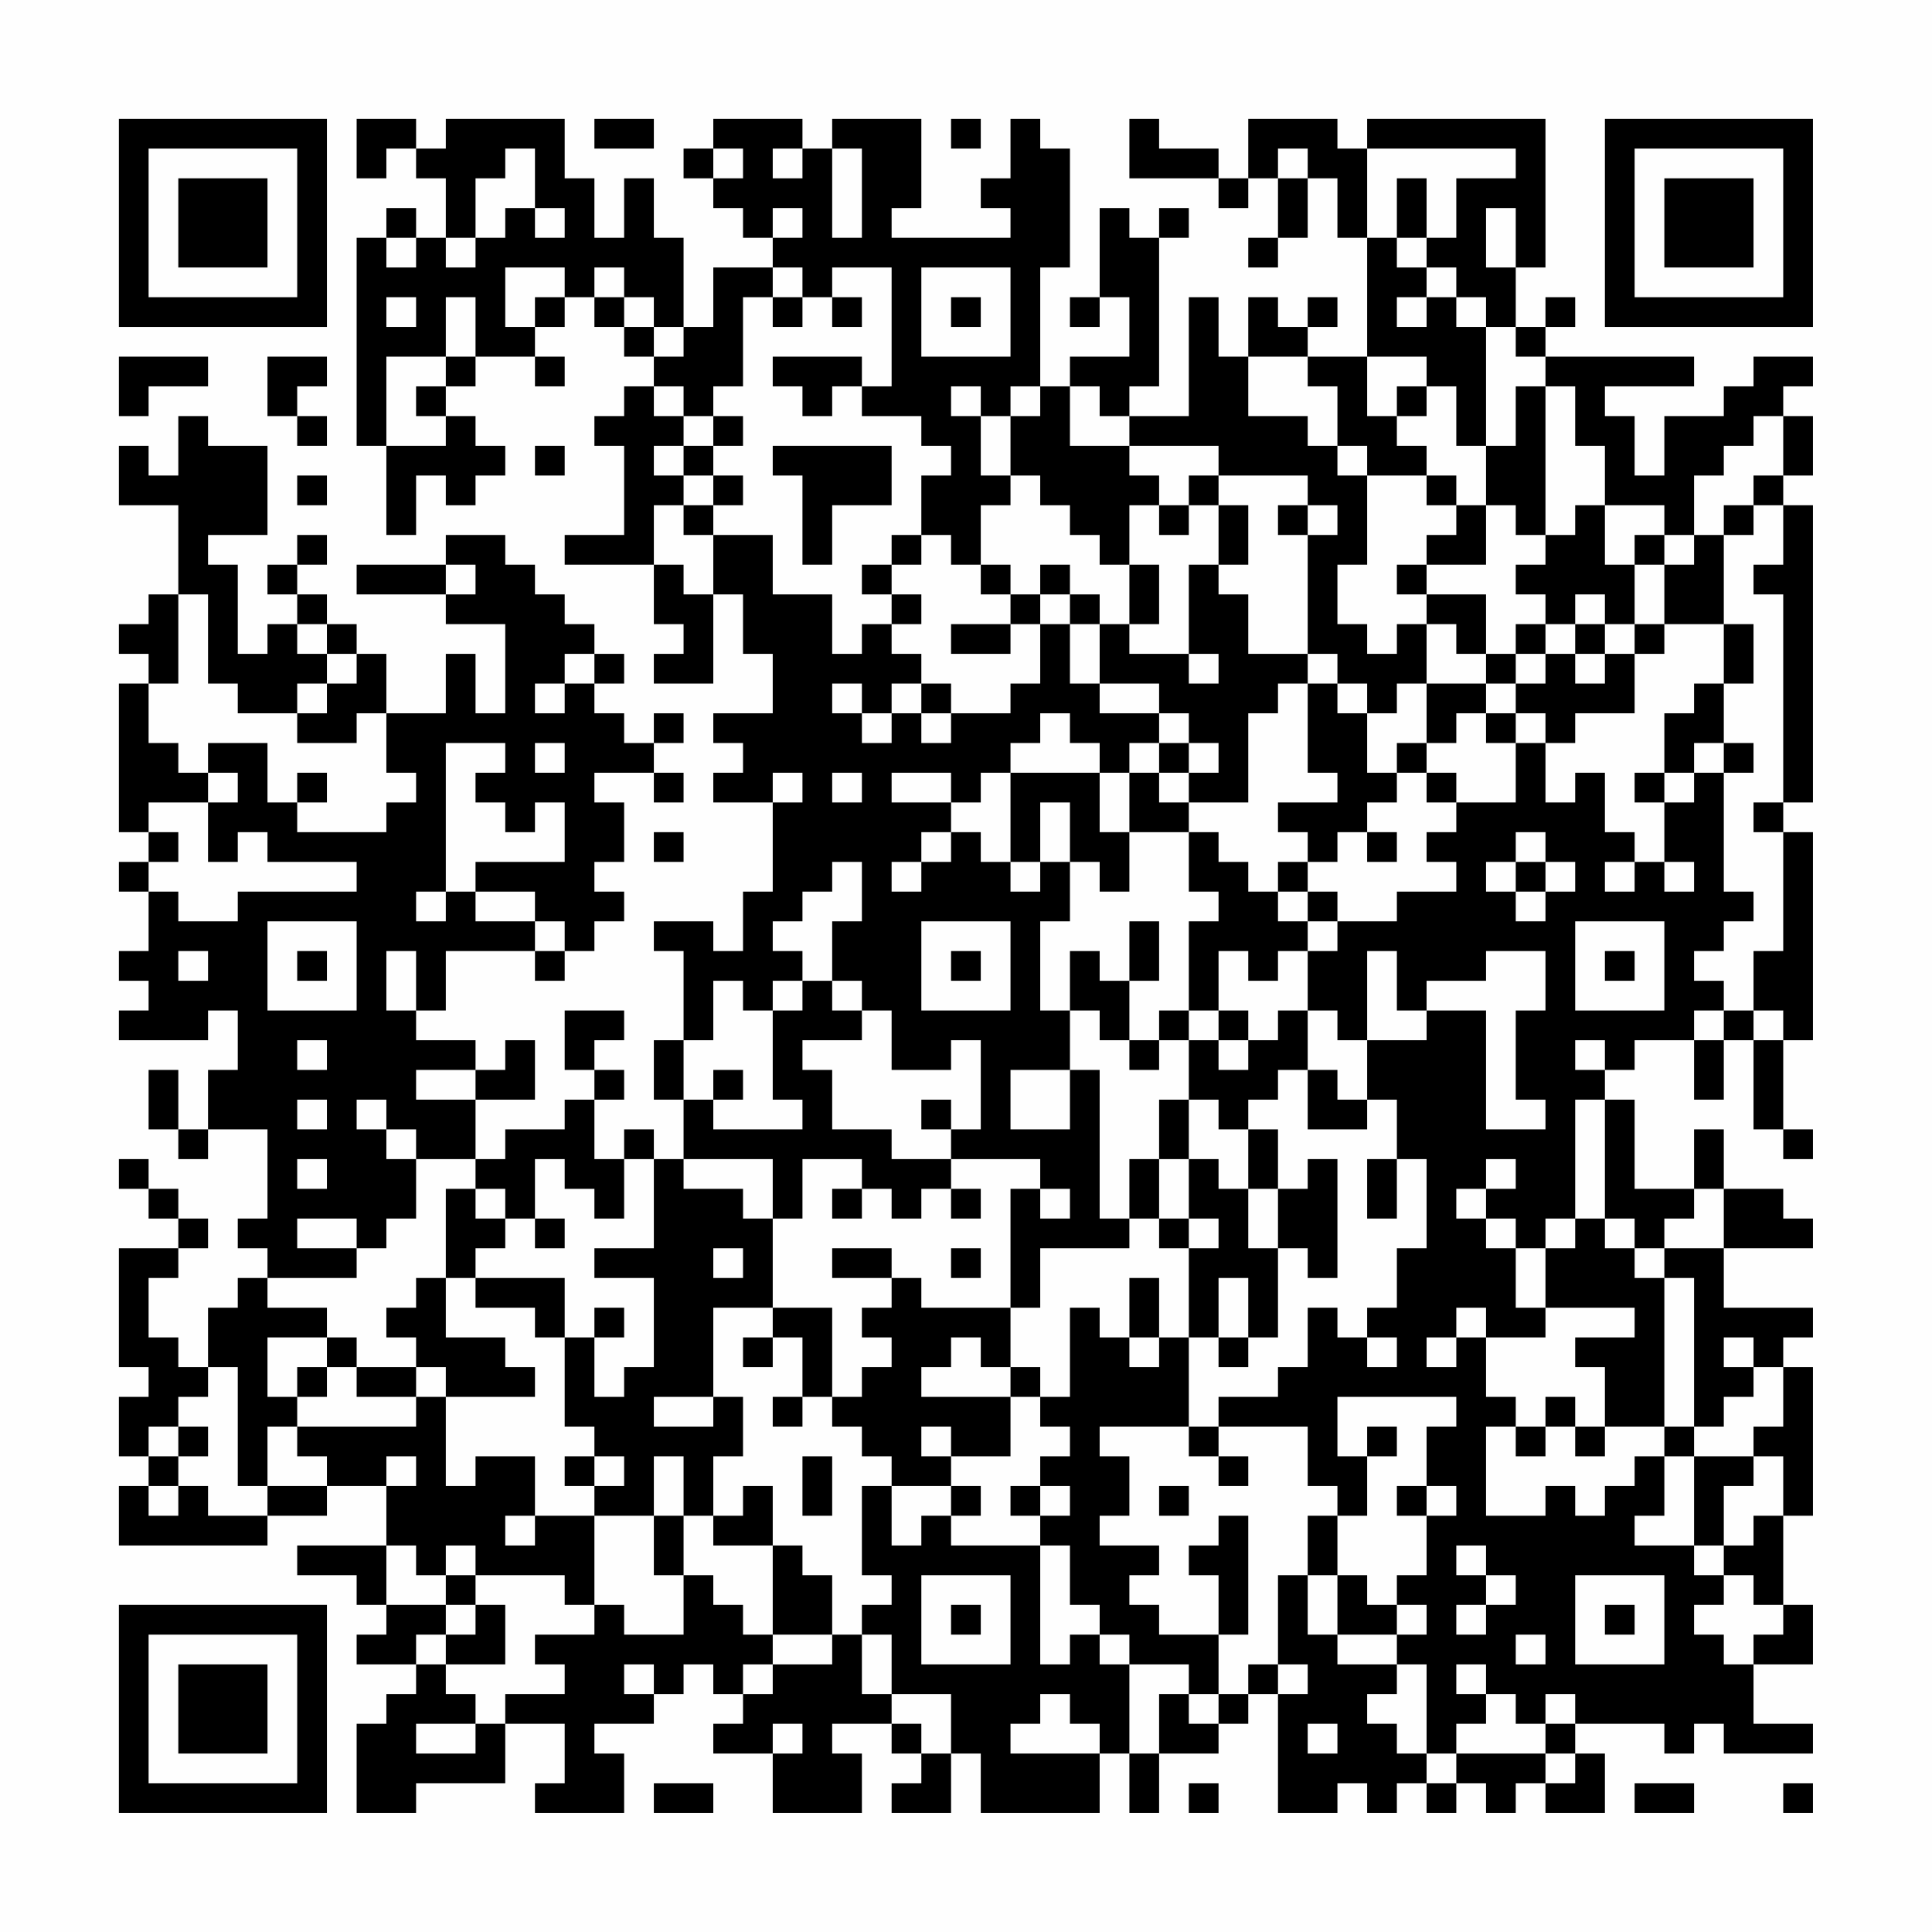 <?xml version="1.0" encoding="UTF-8"?>
<svg xmlns="http://www.w3.org/2000/svg" version="1.1" width="300" height="300" viewBox="0 0 300 300"><rect x="0" y="0" width="300" height="300" fill="#fefefe"/><g transform="scale(4.615)"><g transform="translate(4,4)"><path fill-rule="evenodd" d="M8 0L8 2L9 2L9 1L10 1L10 2L11 2L11 4L10 4L10 3L9 3L9 4L8 4L8 11L9 11L9 14L10 14L10 12L11 12L11 13L12 13L12 12L13 12L13 11L12 11L12 10L11 10L11 9L12 9L12 8L14 8L14 9L15 9L15 8L14 8L14 7L15 7L15 6L16 6L16 7L17 7L17 8L18 8L18 9L17 9L17 10L16 10L16 11L17 11L17 14L15 14L15 15L18 15L18 17L19 17L19 18L18 18L18 19L20 19L20 16L21 16L21 18L22 18L22 20L20 20L20 21L21 21L21 22L20 22L20 23L22 23L22 26L21 26L21 28L20 28L20 27L18 27L18 28L19 28L19 31L18 31L18 33L19 33L19 35L18 35L18 34L17 34L17 35L16 35L16 33L17 33L17 32L16 32L16 31L17 31L17 30L15 30L15 32L16 32L16 33L15 33L15 34L13 34L13 35L12 35L12 33L14 33L14 31L13 31L13 32L12 32L12 31L10 31L10 30L11 30L11 28L14 28L14 29L15 29L15 28L16 28L16 27L17 27L17 26L16 26L16 25L17 25L17 23L16 23L16 22L18 22L18 23L19 23L19 22L18 22L18 21L19 21L19 20L18 20L18 21L17 21L17 20L16 20L16 19L17 19L17 18L16 18L16 17L15 17L15 16L14 16L14 15L13 15L13 14L11 14L11 15L8 15L8 16L11 16L11 17L13 17L13 20L12 20L12 18L11 18L11 20L9 20L9 18L8 18L8 17L7 17L7 16L6 16L6 15L7 15L7 14L6 14L6 15L5 15L5 16L6 16L6 17L5 17L5 18L4 18L4 15L3 15L3 14L5 14L5 11L3 11L3 10L2 10L2 12L1 12L1 11L0 11L0 13L2 13L2 16L1 16L1 17L0 17L0 18L1 18L1 19L0 19L0 24L1 24L1 25L0 25L0 26L1 26L1 28L0 28L0 29L1 29L1 30L0 30L0 31L3 31L3 30L4 30L4 32L3 32L3 34L2 34L2 32L1 32L1 34L2 34L2 35L3 35L3 34L5 34L5 37L4 37L4 38L5 38L5 39L4 39L4 40L3 40L3 42L2 42L2 41L1 41L1 39L2 39L2 38L3 38L3 37L2 37L2 36L1 36L1 35L0 35L0 36L1 36L1 37L2 37L2 38L0 38L0 42L1 42L1 43L0 43L0 45L1 45L1 46L0 46L0 48L5 48L5 47L7 47L7 46L9 46L9 48L6 48L6 49L8 49L8 50L9 50L9 51L8 51L8 52L10 52L10 53L9 53L9 54L8 54L8 57L10 57L10 56L13 56L13 54L15 54L15 56L14 56L14 57L17 57L17 55L16 55L16 54L18 54L18 53L19 53L19 52L20 52L20 53L21 53L21 54L20 54L20 55L22 55L22 57L25 57L25 55L24 55L24 54L26 54L26 55L27 55L27 56L26 56L26 57L28 57L28 55L29 55L29 57L33 57L33 55L34 55L34 57L35 57L35 55L37 55L37 54L38 54L38 53L39 53L39 57L41 57L41 56L42 56L42 57L43 57L43 56L44 56L44 57L45 57L45 56L46 56L46 57L47 57L47 56L48 56L48 57L50 57L50 55L49 55L49 54L52 54L52 55L53 55L53 54L54 54L54 55L57 55L57 54L55 54L55 52L57 52L57 50L56 50L56 47L57 47L57 42L56 42L56 41L57 41L57 40L54 40L54 38L57 38L57 37L56 37L56 36L54 36L54 34L53 34L53 36L51 36L51 33L50 33L50 32L51 32L51 31L53 31L53 33L54 33L54 31L55 31L55 34L56 34L56 35L57 35L57 34L56 34L56 31L57 31L57 24L56 24L56 23L57 23L57 13L56 13L56 12L57 12L57 10L56 10L56 9L57 9L57 8L55 8L55 9L54 9L54 10L52 10L52 12L51 12L51 10L50 10L50 9L53 9L53 8L48 8L48 7L49 7L49 6L48 6L48 7L47 7L47 5L48 5L48 0L42 0L42 1L41 1L41 0L38 0L38 2L37 2L37 1L35 1L35 0L34 0L34 2L37 2L37 3L38 3L38 2L39 2L39 4L38 4L38 5L39 5L39 4L40 4L40 2L41 2L41 4L42 4L42 8L40 8L40 7L41 7L41 6L40 6L40 7L39 7L39 6L38 6L38 8L37 8L37 6L36 6L36 10L34 10L34 9L35 9L35 4L36 4L36 3L35 3L35 4L34 4L34 3L33 3L33 6L32 6L32 7L33 7L33 6L34 6L34 8L32 8L32 9L31 9L31 5L32 5L32 1L31 1L31 0L30 0L30 2L29 2L29 3L30 3L30 4L26 4L26 3L27 3L27 0L24 0L24 1L23 1L23 0L20 0L20 1L19 1L19 2L20 2L20 3L21 3L21 4L22 4L22 5L20 5L20 7L19 7L19 4L18 4L18 2L17 2L17 4L16 4L16 2L15 2L15 0L11 0L11 1L10 1L10 0ZM16 0L16 1L18 1L18 0ZM28 0L28 1L29 1L29 0ZM13 1L13 2L12 2L12 4L11 4L11 5L12 5L12 4L13 4L13 3L14 3L14 4L15 4L15 3L14 3L14 1ZM20 1L20 2L21 2L21 1ZM22 1L22 2L23 2L23 1ZM24 1L24 4L25 4L25 1ZM39 1L39 2L40 2L40 1ZM42 1L42 4L43 4L43 5L44 5L44 6L43 6L43 7L44 7L44 6L45 6L45 7L46 7L46 11L45 11L45 9L44 9L44 8L42 8L42 10L43 10L43 11L44 11L44 12L42 12L42 11L41 11L41 9L40 9L40 8L38 8L38 10L40 10L40 11L41 11L41 12L42 12L42 15L41 15L41 17L42 17L42 18L43 18L43 17L44 17L44 19L43 19L43 20L42 20L42 19L41 19L41 18L40 18L40 14L41 14L41 13L40 13L40 12L37 12L37 11L34 11L34 10L33 10L33 9L32 9L32 11L34 11L34 12L35 12L35 13L34 13L34 15L33 15L33 14L32 14L32 13L31 13L31 12L30 12L30 10L31 10L31 9L30 9L30 10L29 10L29 9L28 9L28 10L29 10L29 12L30 12L30 13L29 13L29 15L28 15L28 14L27 14L27 12L28 12L28 11L27 11L27 10L25 10L25 9L26 9L26 5L24 5L24 6L23 6L23 5L22 5L22 6L21 6L21 9L20 9L20 10L19 10L19 9L18 9L18 10L19 10L19 11L18 11L18 12L19 12L19 13L18 13L18 15L19 15L19 16L20 16L20 14L22 14L22 16L24 16L24 18L25 18L25 17L26 17L26 18L27 18L27 19L26 19L26 20L25 20L25 19L24 19L24 20L25 20L25 21L26 21L26 20L27 20L27 21L28 21L28 20L30 20L30 19L31 19L31 17L32 17L32 19L33 19L33 20L35 20L35 21L34 21L34 22L33 22L33 21L32 21L32 20L31 20L31 21L30 21L30 22L29 22L29 23L28 23L28 22L26 22L26 23L28 23L28 24L27 24L27 25L26 25L26 26L27 26L27 25L28 25L28 24L29 24L29 25L30 25L30 26L31 26L31 25L32 25L32 27L31 27L31 30L32 30L32 32L30 32L30 34L32 34L32 32L33 32L33 37L34 37L34 38L31 38L31 40L30 40L30 36L31 36L31 37L32 37L32 36L31 36L31 35L28 35L28 34L29 34L29 31L28 31L28 32L26 32L26 30L25 30L25 29L24 29L24 27L25 27L25 25L24 25L24 26L23 26L23 27L22 27L22 28L23 28L23 29L22 29L22 30L21 30L21 29L20 29L20 31L19 31L19 33L20 33L20 34L23 34L23 33L22 33L22 30L23 30L23 29L24 29L24 30L25 30L25 31L23 31L23 32L24 32L24 34L26 34L26 35L28 35L28 36L27 36L27 37L26 37L26 36L25 36L25 35L23 35L23 37L22 37L22 35L19 35L19 36L21 36L21 37L22 37L22 40L20 40L20 43L18 43L18 44L20 44L20 43L21 43L21 45L20 45L20 47L19 47L19 45L18 45L18 47L16 47L16 46L17 46L17 45L16 45L16 44L15 44L15 41L16 41L16 43L17 43L17 42L18 42L18 39L16 39L16 38L18 38L18 35L17 35L17 37L16 37L16 36L15 36L15 35L14 35L14 37L13 37L13 36L12 36L12 35L10 35L10 34L9 34L9 33L8 33L8 34L9 34L9 35L10 35L10 37L9 37L9 38L8 38L8 37L6 37L6 38L8 38L8 39L5 39L5 40L7 40L7 41L5 41L5 43L6 43L6 44L5 44L5 46L4 46L4 42L3 42L3 43L2 43L2 44L1 44L1 45L2 45L2 46L1 46L1 47L2 47L2 46L3 46L3 47L5 47L5 46L7 46L7 45L6 45L6 44L10 44L10 43L11 43L11 46L12 46L12 45L14 45L14 47L13 47L13 48L14 48L14 47L16 47L16 50L15 50L15 49L12 49L12 48L11 48L11 49L10 49L10 48L9 48L9 50L11 50L11 51L10 51L10 52L11 52L11 53L12 53L12 54L10 54L10 55L12 55L12 54L13 54L13 53L15 53L15 52L14 52L14 51L16 51L16 50L17 50L17 51L19 51L19 49L20 49L20 50L21 50L21 51L22 51L22 52L21 52L21 53L22 53L22 52L24 52L24 51L25 51L25 53L26 53L26 54L27 54L27 55L28 55L28 53L26 53L26 51L25 51L25 50L26 50L26 49L25 49L25 46L26 46L26 48L27 48L27 47L28 47L28 48L31 48L31 52L32 52L32 51L33 51L33 52L34 52L34 55L35 55L35 53L36 53L36 54L37 54L37 53L38 53L38 52L39 52L39 53L40 53L40 52L39 52L39 49L40 49L40 51L41 51L41 52L43 52L43 53L42 53L42 54L43 54L43 55L44 55L44 56L45 56L45 55L48 55L48 56L49 56L49 55L48 55L48 54L49 54L49 53L48 53L48 54L47 54L47 53L46 53L46 52L45 52L45 53L46 53L46 54L45 54L45 55L44 55L44 52L43 52L43 51L44 51L44 50L43 50L43 49L44 49L44 47L45 47L45 46L44 46L44 44L45 44L45 43L41 43L41 45L42 45L42 47L41 47L41 46L40 46L40 44L37 44L37 43L39 43L39 42L40 42L40 40L41 40L41 41L42 41L42 42L43 42L43 41L42 41L42 40L43 40L43 38L44 38L44 35L43 35L43 33L42 33L42 31L44 31L44 30L46 30L46 34L48 34L48 33L47 33L47 30L48 30L48 28L46 28L46 29L44 29L44 30L43 30L43 28L42 28L42 31L41 31L41 30L40 30L40 28L41 28L41 27L43 27L43 26L45 26L45 25L44 25L44 24L45 24L45 23L47 23L47 21L48 21L48 23L49 23L49 22L50 22L50 24L51 24L51 25L50 25L50 26L51 26L51 25L52 25L52 26L53 26L53 25L52 25L52 23L53 23L53 22L54 22L54 26L55 26L55 27L54 27L54 28L53 28L53 29L54 29L54 30L53 30L53 31L54 31L54 30L55 30L55 31L56 31L56 30L55 30L55 28L56 28L56 24L55 24L55 23L56 23L56 16L55 16L55 15L56 15L56 13L55 13L55 12L56 12L56 10L55 10L55 11L54 11L54 12L53 12L53 14L52 14L52 13L50 13L50 11L49 11L49 9L48 9L48 8L47 8L47 7L46 7L46 6L45 6L45 5L44 5L44 4L45 4L45 2L47 2L47 1ZM43 2L43 4L44 4L44 2ZM22 3L22 4L23 4L23 3ZM46 3L46 5L47 5L47 3ZM9 4L9 5L10 5L10 4ZM13 5L13 7L14 7L14 6L15 6L15 5ZM16 5L16 6L17 6L17 7L18 7L18 8L19 8L19 7L18 7L18 6L17 6L17 5ZM27 5L27 8L30 8L30 5ZM9 6L9 7L10 7L10 6ZM11 6L11 8L9 8L9 11L11 11L11 10L10 10L10 9L11 9L11 8L12 8L12 6ZM22 6L22 7L23 7L23 6ZM24 6L24 7L25 7L25 6ZM28 6L28 7L29 7L29 6ZM0 8L0 10L1 10L1 9L3 9L3 8ZM5 8L5 10L6 10L6 11L7 11L7 10L6 10L6 9L7 9L7 8ZM22 8L22 9L23 9L23 10L24 10L24 9L25 9L25 8ZM43 9L43 10L44 10L44 9ZM47 9L47 11L46 11L46 13L45 13L45 12L44 12L44 13L45 13L45 14L44 14L44 15L43 15L43 16L44 16L44 17L45 17L45 18L46 18L46 19L44 19L44 21L43 21L43 22L42 22L42 20L41 20L41 19L40 19L40 18L38 18L38 16L37 16L37 15L38 15L38 13L37 13L37 12L36 12L36 13L35 13L35 14L36 14L36 13L37 13L37 15L36 15L36 18L34 18L34 17L35 17L35 15L34 15L34 17L33 17L33 16L32 16L32 15L31 15L31 16L30 16L30 15L29 15L29 16L30 16L30 17L28 17L28 18L30 18L30 17L31 17L31 16L32 16L32 17L33 17L33 19L35 19L35 20L36 20L36 21L35 21L35 22L34 22L34 24L33 24L33 22L30 22L30 25L31 25L31 23L32 23L32 25L33 25L33 26L34 26L34 24L36 24L36 26L37 26L37 27L36 27L36 30L35 30L35 31L34 31L34 29L35 29L35 27L34 27L34 29L33 29L33 28L32 28L32 30L33 30L33 31L34 31L34 32L35 32L35 31L36 31L36 33L35 33L35 35L34 35L34 37L35 37L35 38L36 38L36 41L35 41L35 39L34 39L34 41L33 41L33 40L32 40L32 43L31 43L31 42L30 42L30 40L27 40L27 39L26 39L26 38L24 38L24 39L26 39L26 40L25 40L25 41L26 41L26 42L25 42L25 43L24 43L24 40L22 40L22 41L21 41L21 42L22 42L22 41L23 41L23 43L22 43L22 44L23 44L23 43L24 43L24 44L25 44L25 45L26 45L26 46L28 46L28 47L29 47L29 46L28 46L28 45L30 45L30 43L31 43L31 44L32 44L32 45L31 45L31 46L30 46L30 47L31 47L31 48L32 48L32 50L33 50L33 51L34 51L34 52L36 52L36 53L37 53L37 51L38 51L38 47L37 47L37 48L36 48L36 49L37 49L37 51L35 51L35 50L34 50L34 49L35 49L35 48L33 48L33 47L34 47L34 45L33 45L33 44L36 44L36 45L37 45L37 46L38 46L38 45L37 45L37 44L36 44L36 41L37 41L37 42L38 42L38 41L39 41L39 38L40 38L40 39L41 39L41 35L40 35L40 36L39 36L39 34L38 34L38 33L39 33L39 32L40 32L40 34L42 34L42 33L41 33L41 32L40 32L40 30L39 30L39 31L38 31L38 30L37 30L37 28L38 28L38 29L39 29L39 28L40 28L40 27L41 27L41 26L40 26L40 25L41 25L41 24L42 24L42 25L43 25L43 24L42 24L42 23L43 23L43 22L44 22L44 23L45 23L45 22L44 22L44 21L45 21L45 20L46 20L46 21L47 21L47 20L48 20L48 21L49 21L49 20L51 20L51 18L52 18L52 17L54 17L54 19L53 19L53 20L52 20L52 22L51 22L51 23L52 23L52 22L53 22L53 21L54 21L54 22L55 22L55 21L54 21L54 19L55 19L55 17L54 17L54 14L55 14L55 13L54 13L54 14L53 14L53 15L52 15L52 14L51 14L51 15L50 15L50 13L49 13L49 14L48 14L48 9ZM20 10L20 11L19 11L19 12L20 12L20 13L19 13L19 14L20 14L20 13L21 13L21 12L20 12L20 11L21 11L21 10ZM14 11L14 12L15 12L15 11ZM22 11L22 12L23 12L23 15L24 15L24 13L26 13L26 11ZM6 12L6 13L7 13L7 12ZM39 13L39 14L40 14L40 13ZM46 13L46 15L44 15L44 16L46 16L46 18L47 18L47 19L46 19L46 20L47 20L47 19L48 19L48 18L49 18L49 19L50 19L50 18L51 18L51 17L52 17L52 15L51 15L51 17L50 17L50 16L49 16L49 17L48 17L48 16L47 16L47 15L48 15L48 14L47 14L47 13ZM26 14L26 15L25 15L25 16L26 16L26 17L27 17L27 16L26 16L26 15L27 15L27 14ZM11 15L11 16L12 16L12 15ZM2 16L2 19L1 19L1 21L2 21L2 22L3 22L3 23L1 23L1 24L2 24L2 25L1 25L1 26L2 26L2 27L4 27L4 26L8 26L8 25L5 25L5 24L4 24L4 25L3 25L3 23L4 23L4 22L3 22L3 21L5 21L5 23L6 23L6 24L9 24L9 23L10 23L10 22L9 22L9 20L8 20L8 21L6 21L6 20L7 20L7 19L8 19L8 18L7 18L7 17L6 17L6 18L7 18L7 19L6 19L6 20L4 20L4 19L3 19L3 16ZM47 17L47 18L48 18L48 17ZM49 17L49 18L50 18L50 17ZM15 18L15 19L14 19L14 20L15 20L15 19L16 19L16 18ZM36 18L36 19L37 19L37 18ZM27 19L27 20L28 20L28 19ZM39 19L39 20L38 20L38 23L36 23L36 22L37 22L37 21L36 21L36 22L35 22L35 23L36 23L36 24L37 24L37 25L38 25L38 26L39 26L39 27L40 27L40 26L39 26L39 25L40 25L40 24L39 24L39 23L41 23L41 22L40 22L40 19ZM11 21L11 26L10 26L10 27L11 27L11 26L12 26L12 27L14 27L14 28L15 28L15 27L14 27L14 26L12 26L12 25L15 25L15 23L14 23L14 24L13 24L13 23L12 23L12 22L13 22L13 21ZM14 21L14 22L15 22L15 21ZM6 22L6 23L7 23L7 22ZM22 22L22 23L23 23L23 22ZM24 22L24 23L25 23L25 22ZM18 24L18 25L19 25L19 24ZM47 24L47 25L46 25L46 26L47 26L47 27L48 27L48 26L49 26L49 25L48 25L48 24ZM47 25L47 26L48 26L48 25ZM5 27L5 30L8 30L8 27ZM27 27L27 30L30 30L30 27ZM49 27L49 30L52 30L52 27ZM2 28L2 29L3 29L3 28ZM6 28L6 29L7 29L7 28ZM9 28L9 30L10 30L10 28ZM28 28L28 29L29 29L29 28ZM50 28L50 29L51 29L51 28ZM36 30L36 31L37 31L37 32L38 32L38 31L37 31L37 30ZM6 31L6 32L7 32L7 31ZM49 31L49 32L50 32L50 31ZM10 32L10 33L12 33L12 32ZM20 32L20 33L21 33L21 32ZM6 33L6 34L7 34L7 33ZM27 33L27 34L28 34L28 33ZM36 33L36 35L35 35L35 37L36 37L36 38L37 38L37 37L36 37L36 35L37 35L37 36L38 36L38 38L39 38L39 36L38 36L38 34L37 34L37 33ZM49 33L49 37L48 37L48 38L47 38L47 37L46 37L46 36L47 36L47 35L46 35L46 36L45 36L45 37L46 37L46 38L47 38L47 40L48 40L48 41L46 41L46 40L45 40L45 41L44 41L44 42L45 42L45 41L46 41L46 43L47 43L47 44L46 44L46 47L48 47L48 46L49 46L49 47L50 47L50 46L51 46L51 45L52 45L52 47L51 47L51 48L53 48L53 49L54 49L54 50L53 50L53 51L54 51L54 52L55 52L55 51L56 51L56 50L55 50L55 49L54 49L54 48L55 48L55 47L56 47L56 45L55 45L55 44L56 44L56 42L55 42L55 41L54 41L54 42L55 42L55 43L54 43L54 44L53 44L53 39L52 39L52 38L54 38L54 36L53 36L53 37L52 37L52 38L51 38L51 37L50 37L50 33ZM6 35L6 36L7 36L7 35ZM42 35L42 37L43 37L43 35ZM11 36L11 39L10 39L10 40L9 40L9 41L10 41L10 42L8 42L8 41L7 41L7 42L6 42L6 43L7 43L7 42L8 42L8 43L10 43L10 42L11 42L11 43L14 43L14 42L13 42L13 41L11 41L11 39L12 39L12 40L14 40L14 41L15 41L15 39L12 39L12 38L13 38L13 37L12 37L12 36ZM24 36L24 37L25 37L25 36ZM28 36L28 37L29 37L29 36ZM14 37L14 38L15 38L15 37ZM49 37L49 38L48 38L48 40L51 40L51 41L49 41L49 42L50 42L50 44L49 44L49 43L48 43L48 44L47 44L47 45L48 45L48 44L49 44L49 45L50 45L50 44L52 44L52 45L53 45L53 48L54 48L54 46L55 46L55 45L53 45L53 44L52 44L52 39L51 39L51 38L50 38L50 37ZM20 38L20 39L21 39L21 38ZM28 38L28 39L29 39L29 38ZM37 39L37 41L38 41L38 39ZM16 40L16 41L17 41L17 40ZM28 41L28 42L27 42L27 43L30 43L30 42L29 42L29 41ZM34 41L34 42L35 42L35 41ZM2 44L2 45L3 45L3 44ZM27 44L27 45L28 45L28 44ZM42 44L42 45L43 45L43 44ZM9 45L9 46L10 46L10 45ZM15 45L15 46L16 46L16 45ZM23 45L23 47L24 47L24 45ZM21 46L21 47L20 47L20 48L22 48L22 51L24 51L24 49L23 49L23 48L22 48L22 46ZM31 46L31 47L32 47L32 46ZM35 46L35 47L36 47L36 46ZM43 46L43 47L44 47L44 46ZM18 47L18 49L19 49L19 47ZM40 47L40 49L41 49L41 51L43 51L43 50L42 50L42 49L41 49L41 47ZM45 48L45 49L46 49L46 50L45 50L45 51L46 51L46 50L47 50L47 49L46 49L46 48ZM11 49L11 50L12 50L12 51L11 51L11 52L13 52L13 50L12 50L12 49ZM27 49L27 52L30 52L30 49ZM49 49L49 52L52 52L52 49ZM28 50L28 51L29 51L29 50ZM50 50L50 51L51 51L51 50ZM47 51L47 52L48 52L48 51ZM17 52L17 53L18 53L18 52ZM31 53L31 54L30 54L30 55L33 55L33 54L32 54L32 53ZM22 54L22 55L23 55L23 54ZM40 54L40 55L41 55L41 54ZM18 56L18 57L20 57L20 56ZM36 56L36 57L37 57L37 56ZM51 56L51 57L53 57L53 56ZM56 56L56 57L57 57L57 56ZM0 0L0 7L7 7L7 0ZM1 1L1 6L6 6L6 1ZM2 2L2 5L5 5L5 2ZM50 0L50 7L57 7L57 0ZM51 1L51 6L56 6L56 1ZM52 2L52 5L55 5L55 2ZM0 50L0 57L7 57L7 50ZM1 51L1 56L6 56L6 51ZM2 52L2 55L5 55L5 52Z" fill="#000000"/></g></g></svg>
